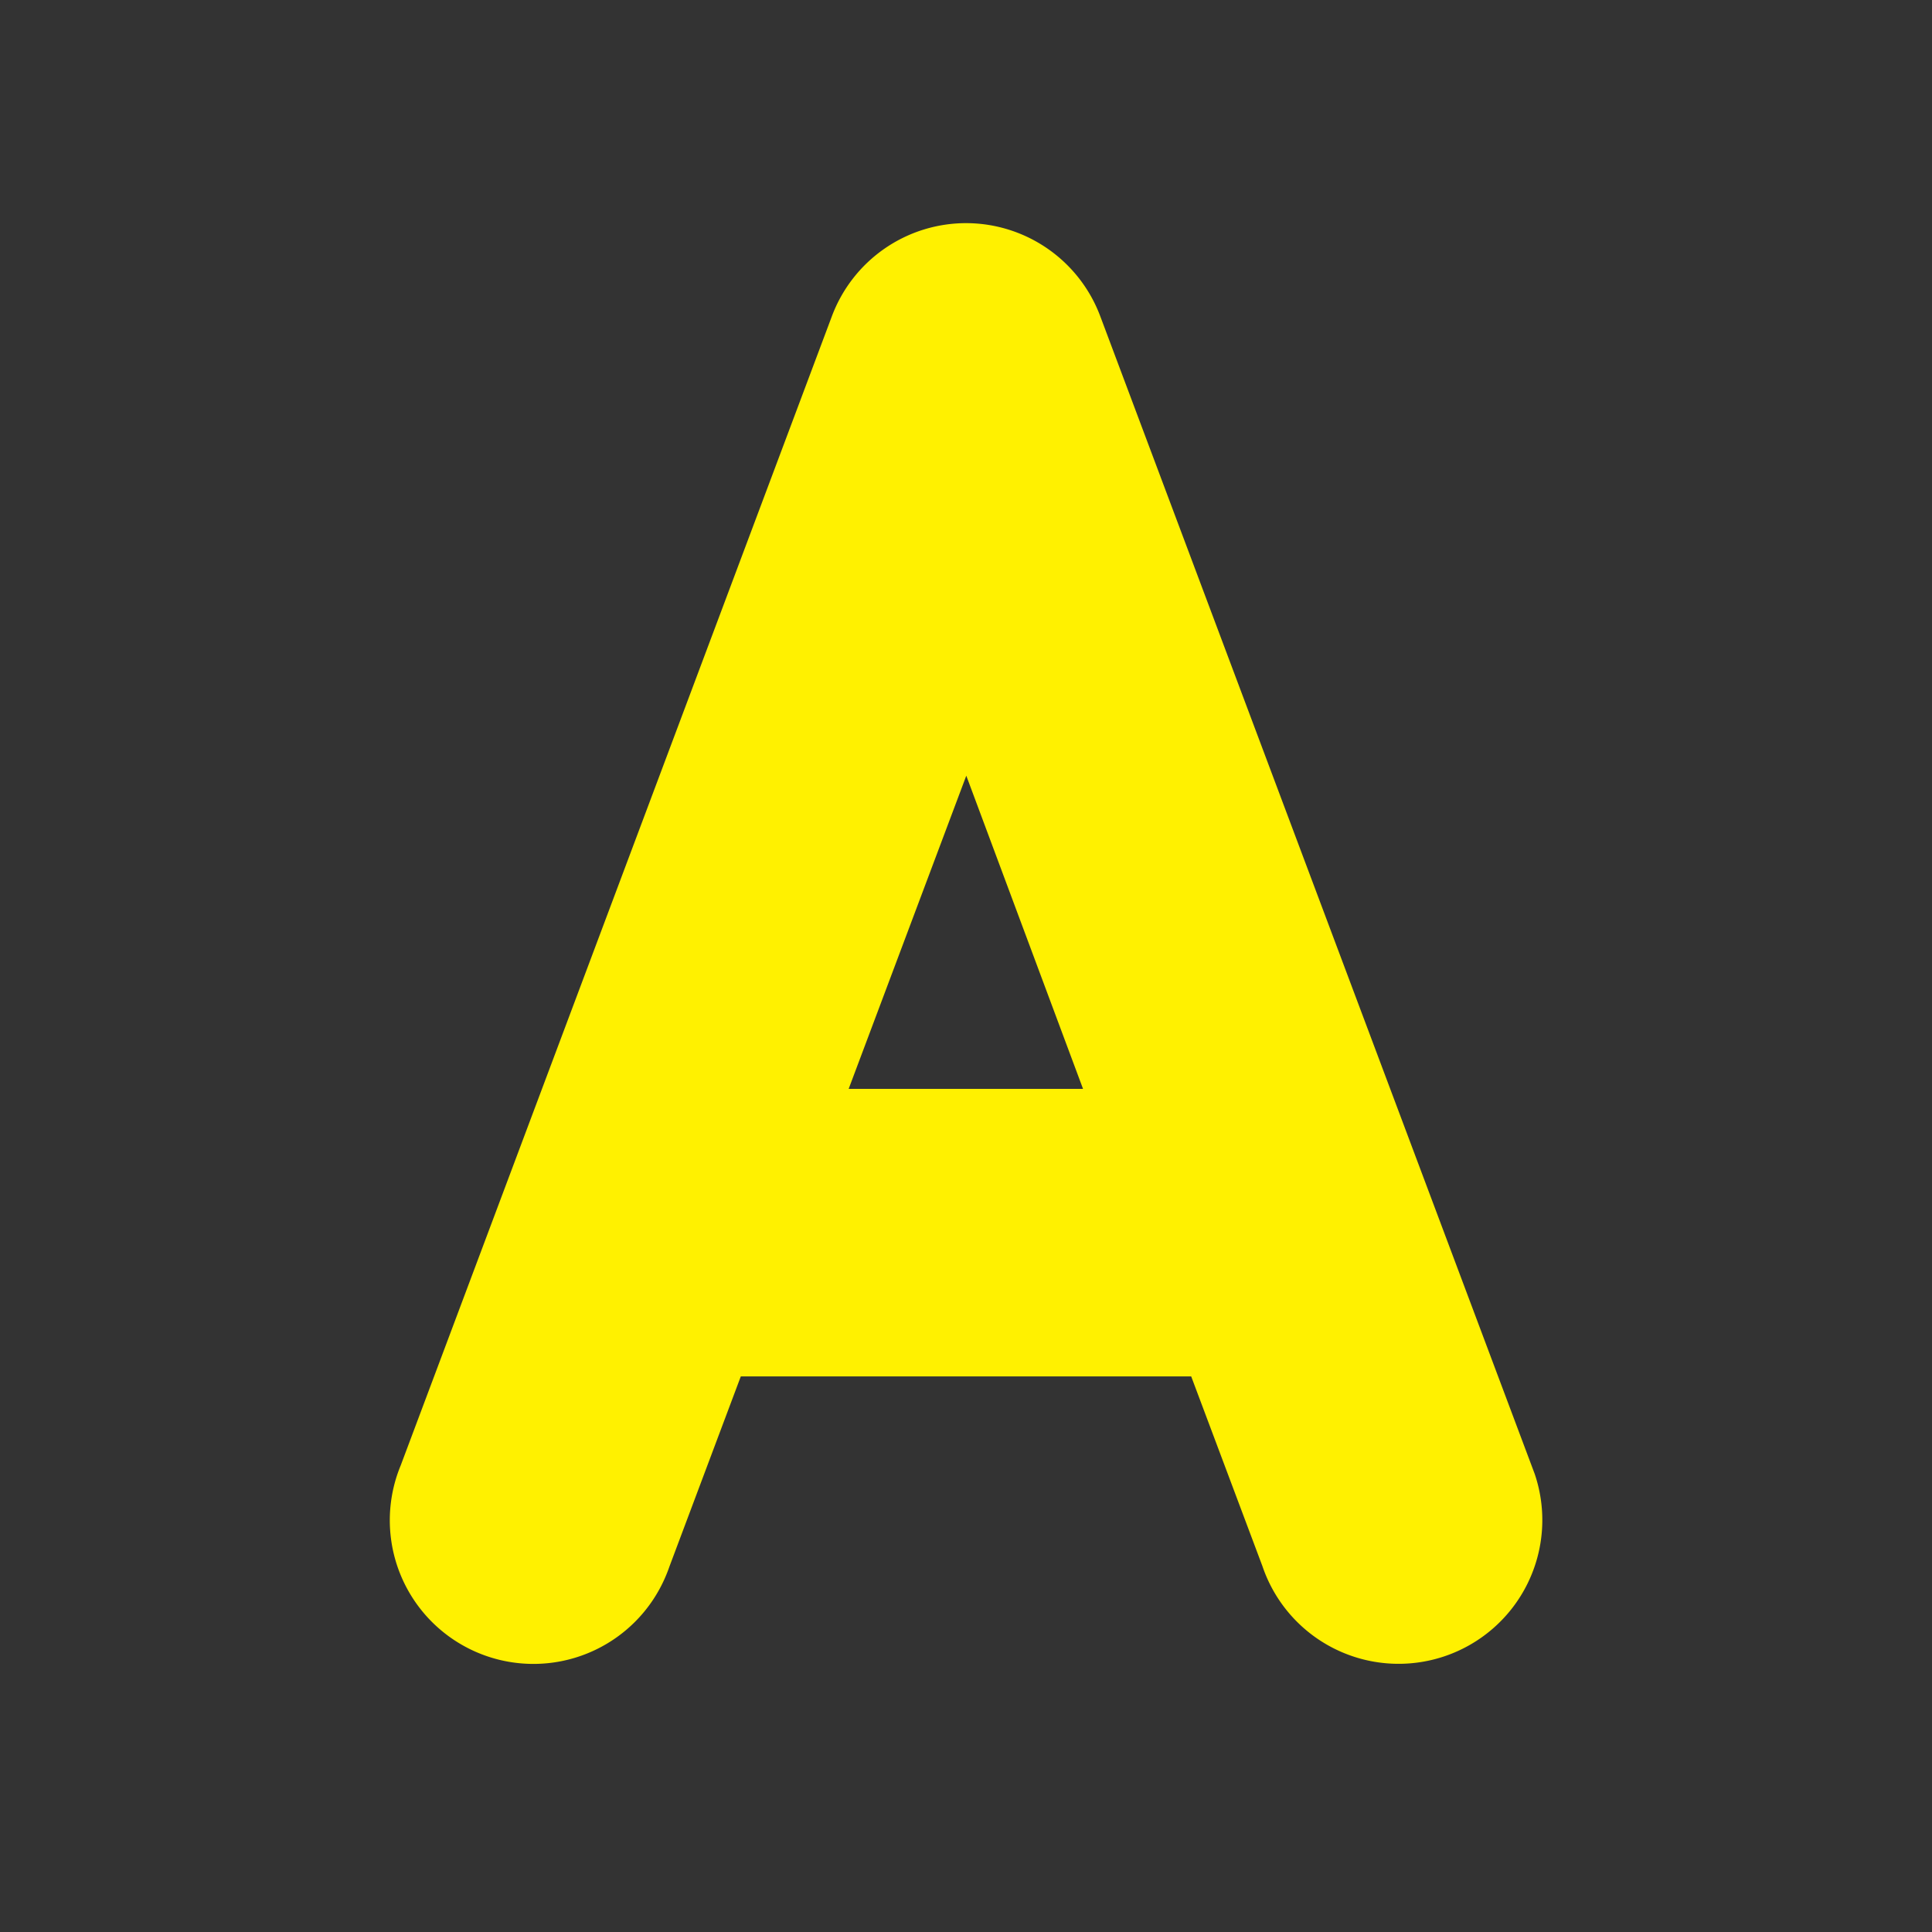 <svg id="svg5529" xmlns="http://www.w3.org/2000/svg" viewBox="0 0 132.38 132.38"><rect x="0" y="0" width="132.38" height="132.38" fill="#333333" stroke="none"/><defs><style>.cls-1{fill:#fff100;fill-rule:evenodd;}</style></defs><g id="layer1"><path id="path6045" class="cls-1" d="M66.29,15.29A9.82,9.82,0,0,0,57,21.67L27.46,100.4a9.84,9.84,0,1,0,18.18,7.54q.13-.31.24-.63l4.88-13H81.62l4.88,13A9.84,9.84,0,0,0,105.16,101l-.24-.64L75.39,21.67A9.83,9.83,0,0,0,66.29,15.29Zm-.08,37.86,8,21.46H58.15Z"/></g></svg>